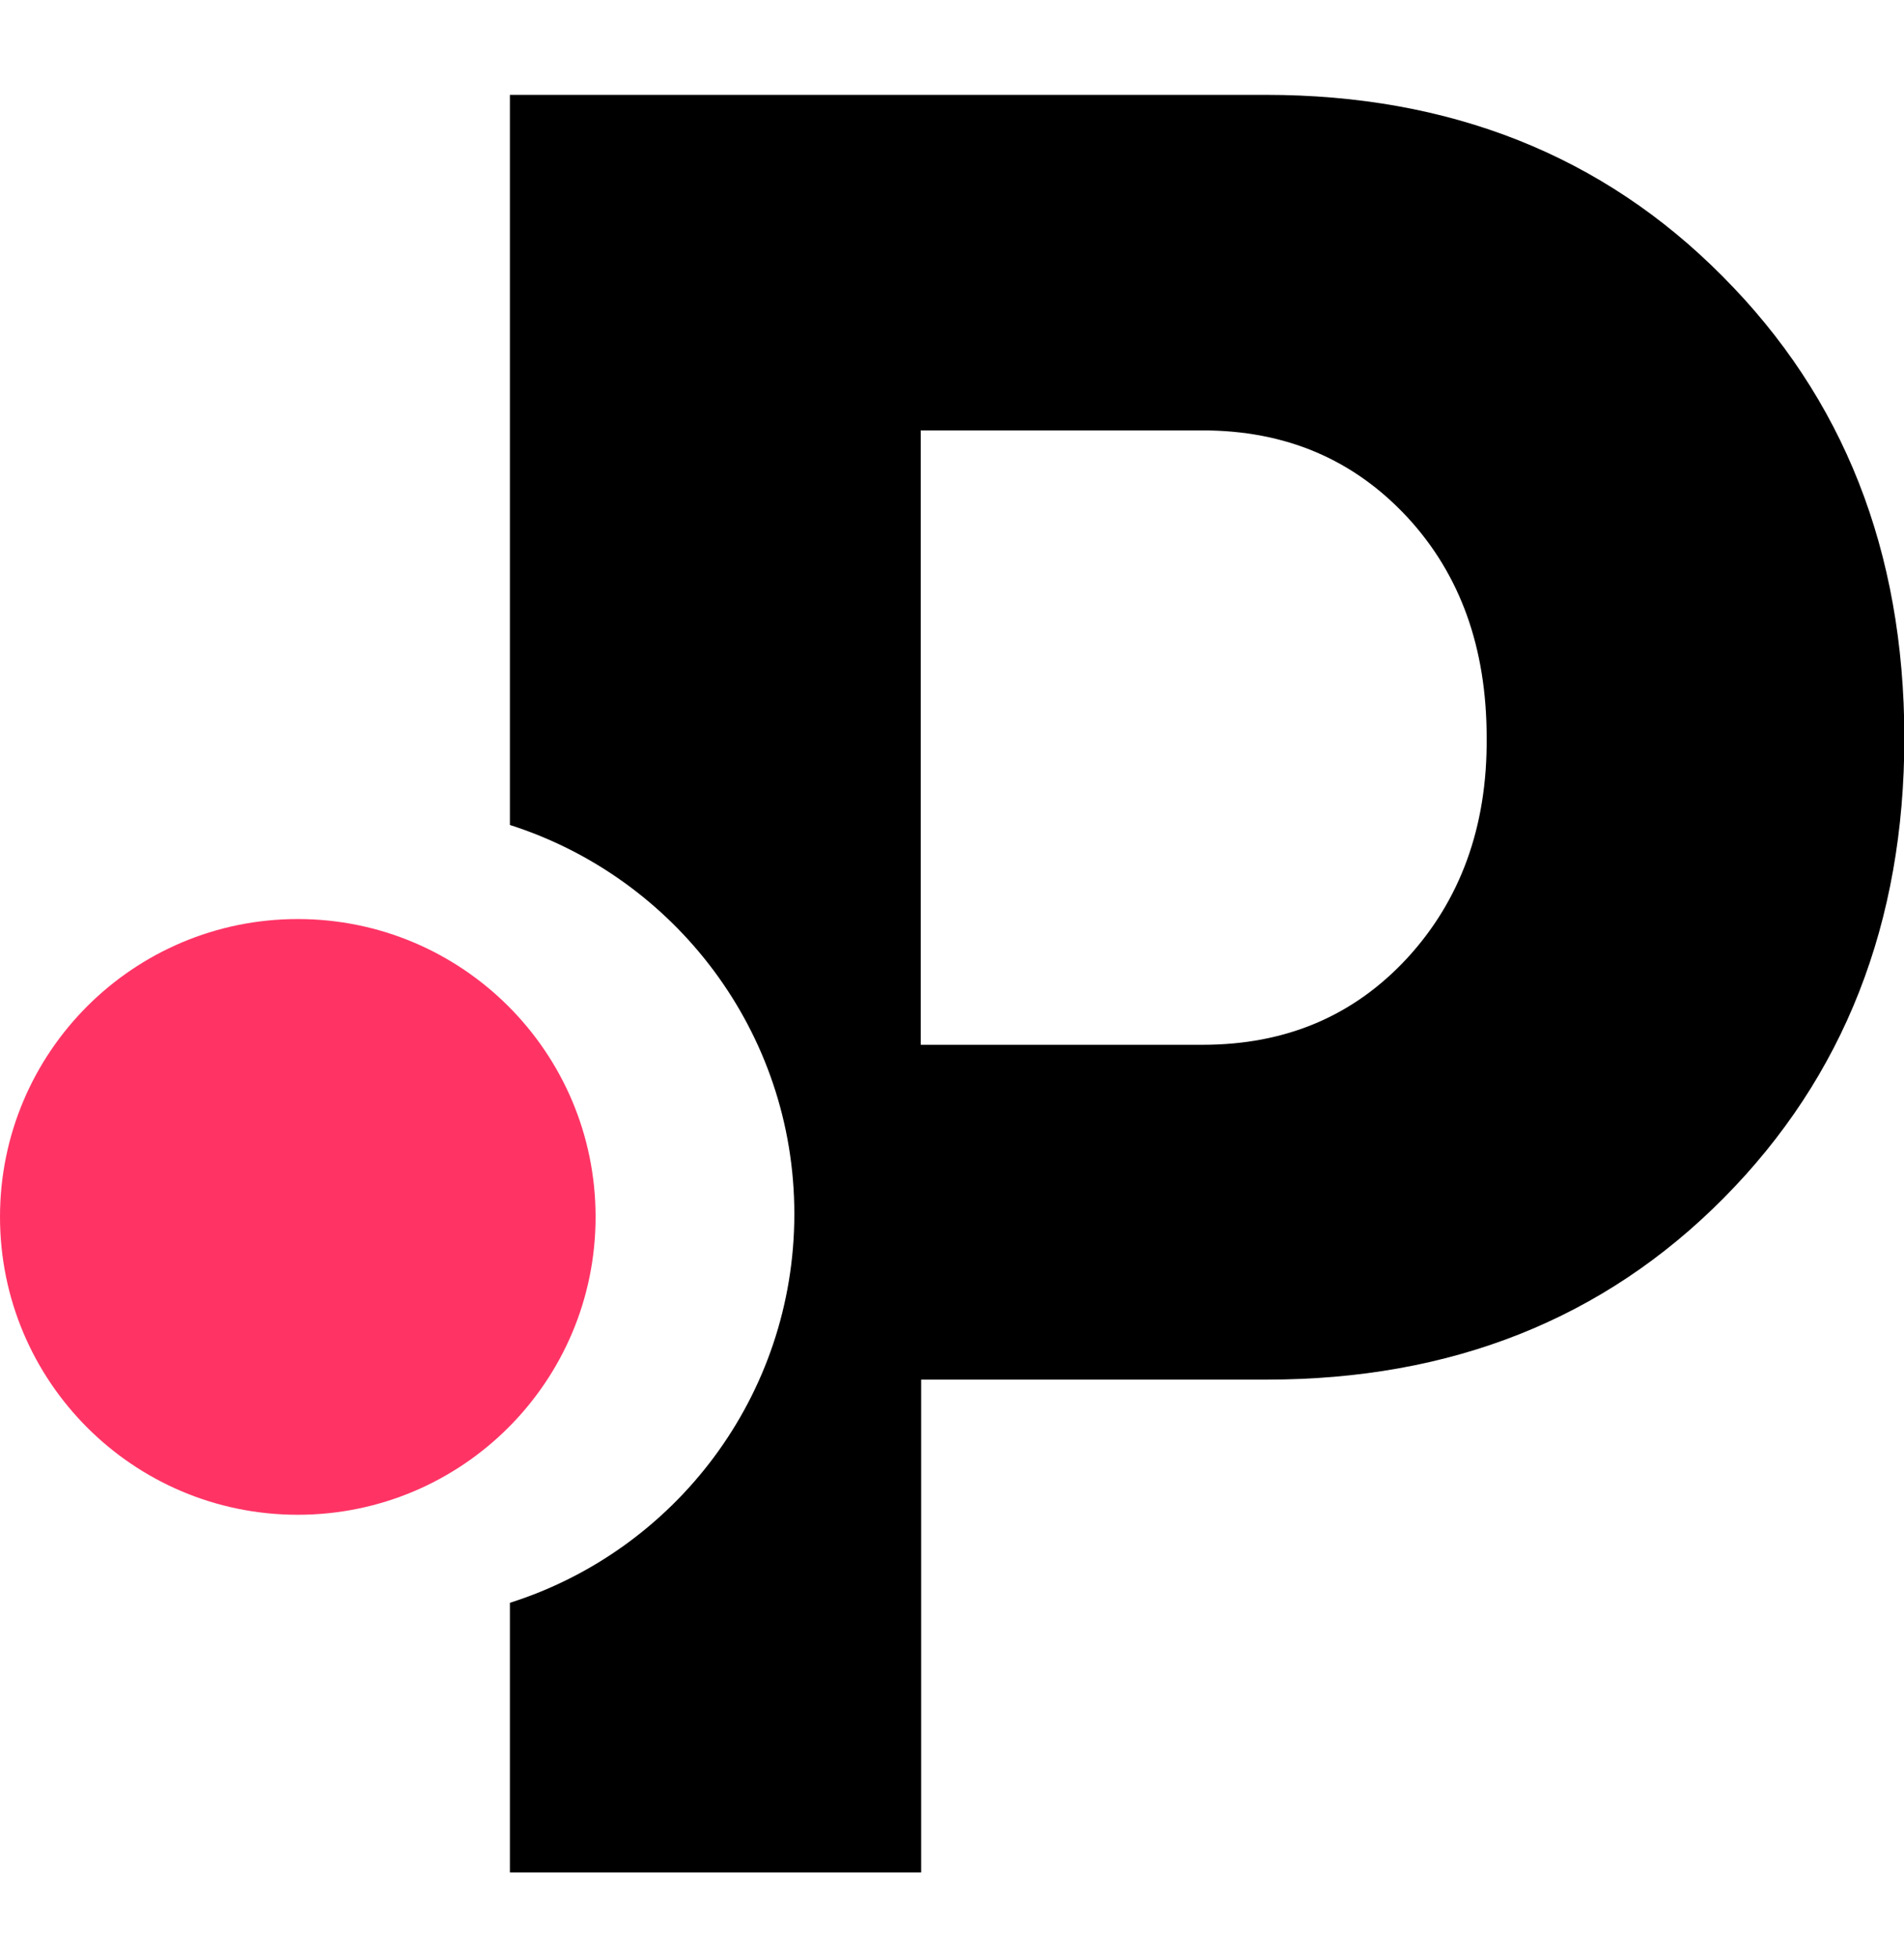 <svg width="36" height="37" viewBox="0 0 36 37" fill="none" xmlns="http://www.w3.org/2000/svg">
<g clip-path="url(#clip0_1_15400)">
<path fill-rule="evenodd" clip-rule="evenodd" d="M32.573 5.227C30.305 2.938 27.417 1.793 23.933 1.793H9.641V10.793V15.595C12.758 16.589 15.019 19.505 15.019 22.947C15.019 26.395 12.758 29.311 9.641 30.298V35.395H17.417V26.079H23.954C27.439 26.079 30.326 24.934 32.594 22.644C34.862 20.355 36.007 17.453 36.007 13.939C36 10.411 34.855 7.517 32.573 5.227ZM26.604 18.115C25.596 19.203 24.314 19.75 22.737 19.75H17.409V8.136H22.737C24.307 8.136 25.589 8.683 26.604 9.771C27.612 10.858 28.109 12.247 28.109 13.947C28.123 15.639 27.605 17.028 26.604 18.115Z" fill="black"/>
<path d="M5.63 28.634C8.741 28.634 11.261 26.114 11.261 23.003C11.261 19.893 8.741 17.373 5.63 17.373C2.52 17.373 0 19.893 0 23.003C0 26.114 2.52 28.634 5.63 28.634Z" fill="#FF3465"/>
</g>
<defs>
<clipPath id="clip0_1_15400">
<rect width="36" height="36" fill="white" transform="translate(0 0.576)"/>
</clipPath>
</defs>
</svg>
